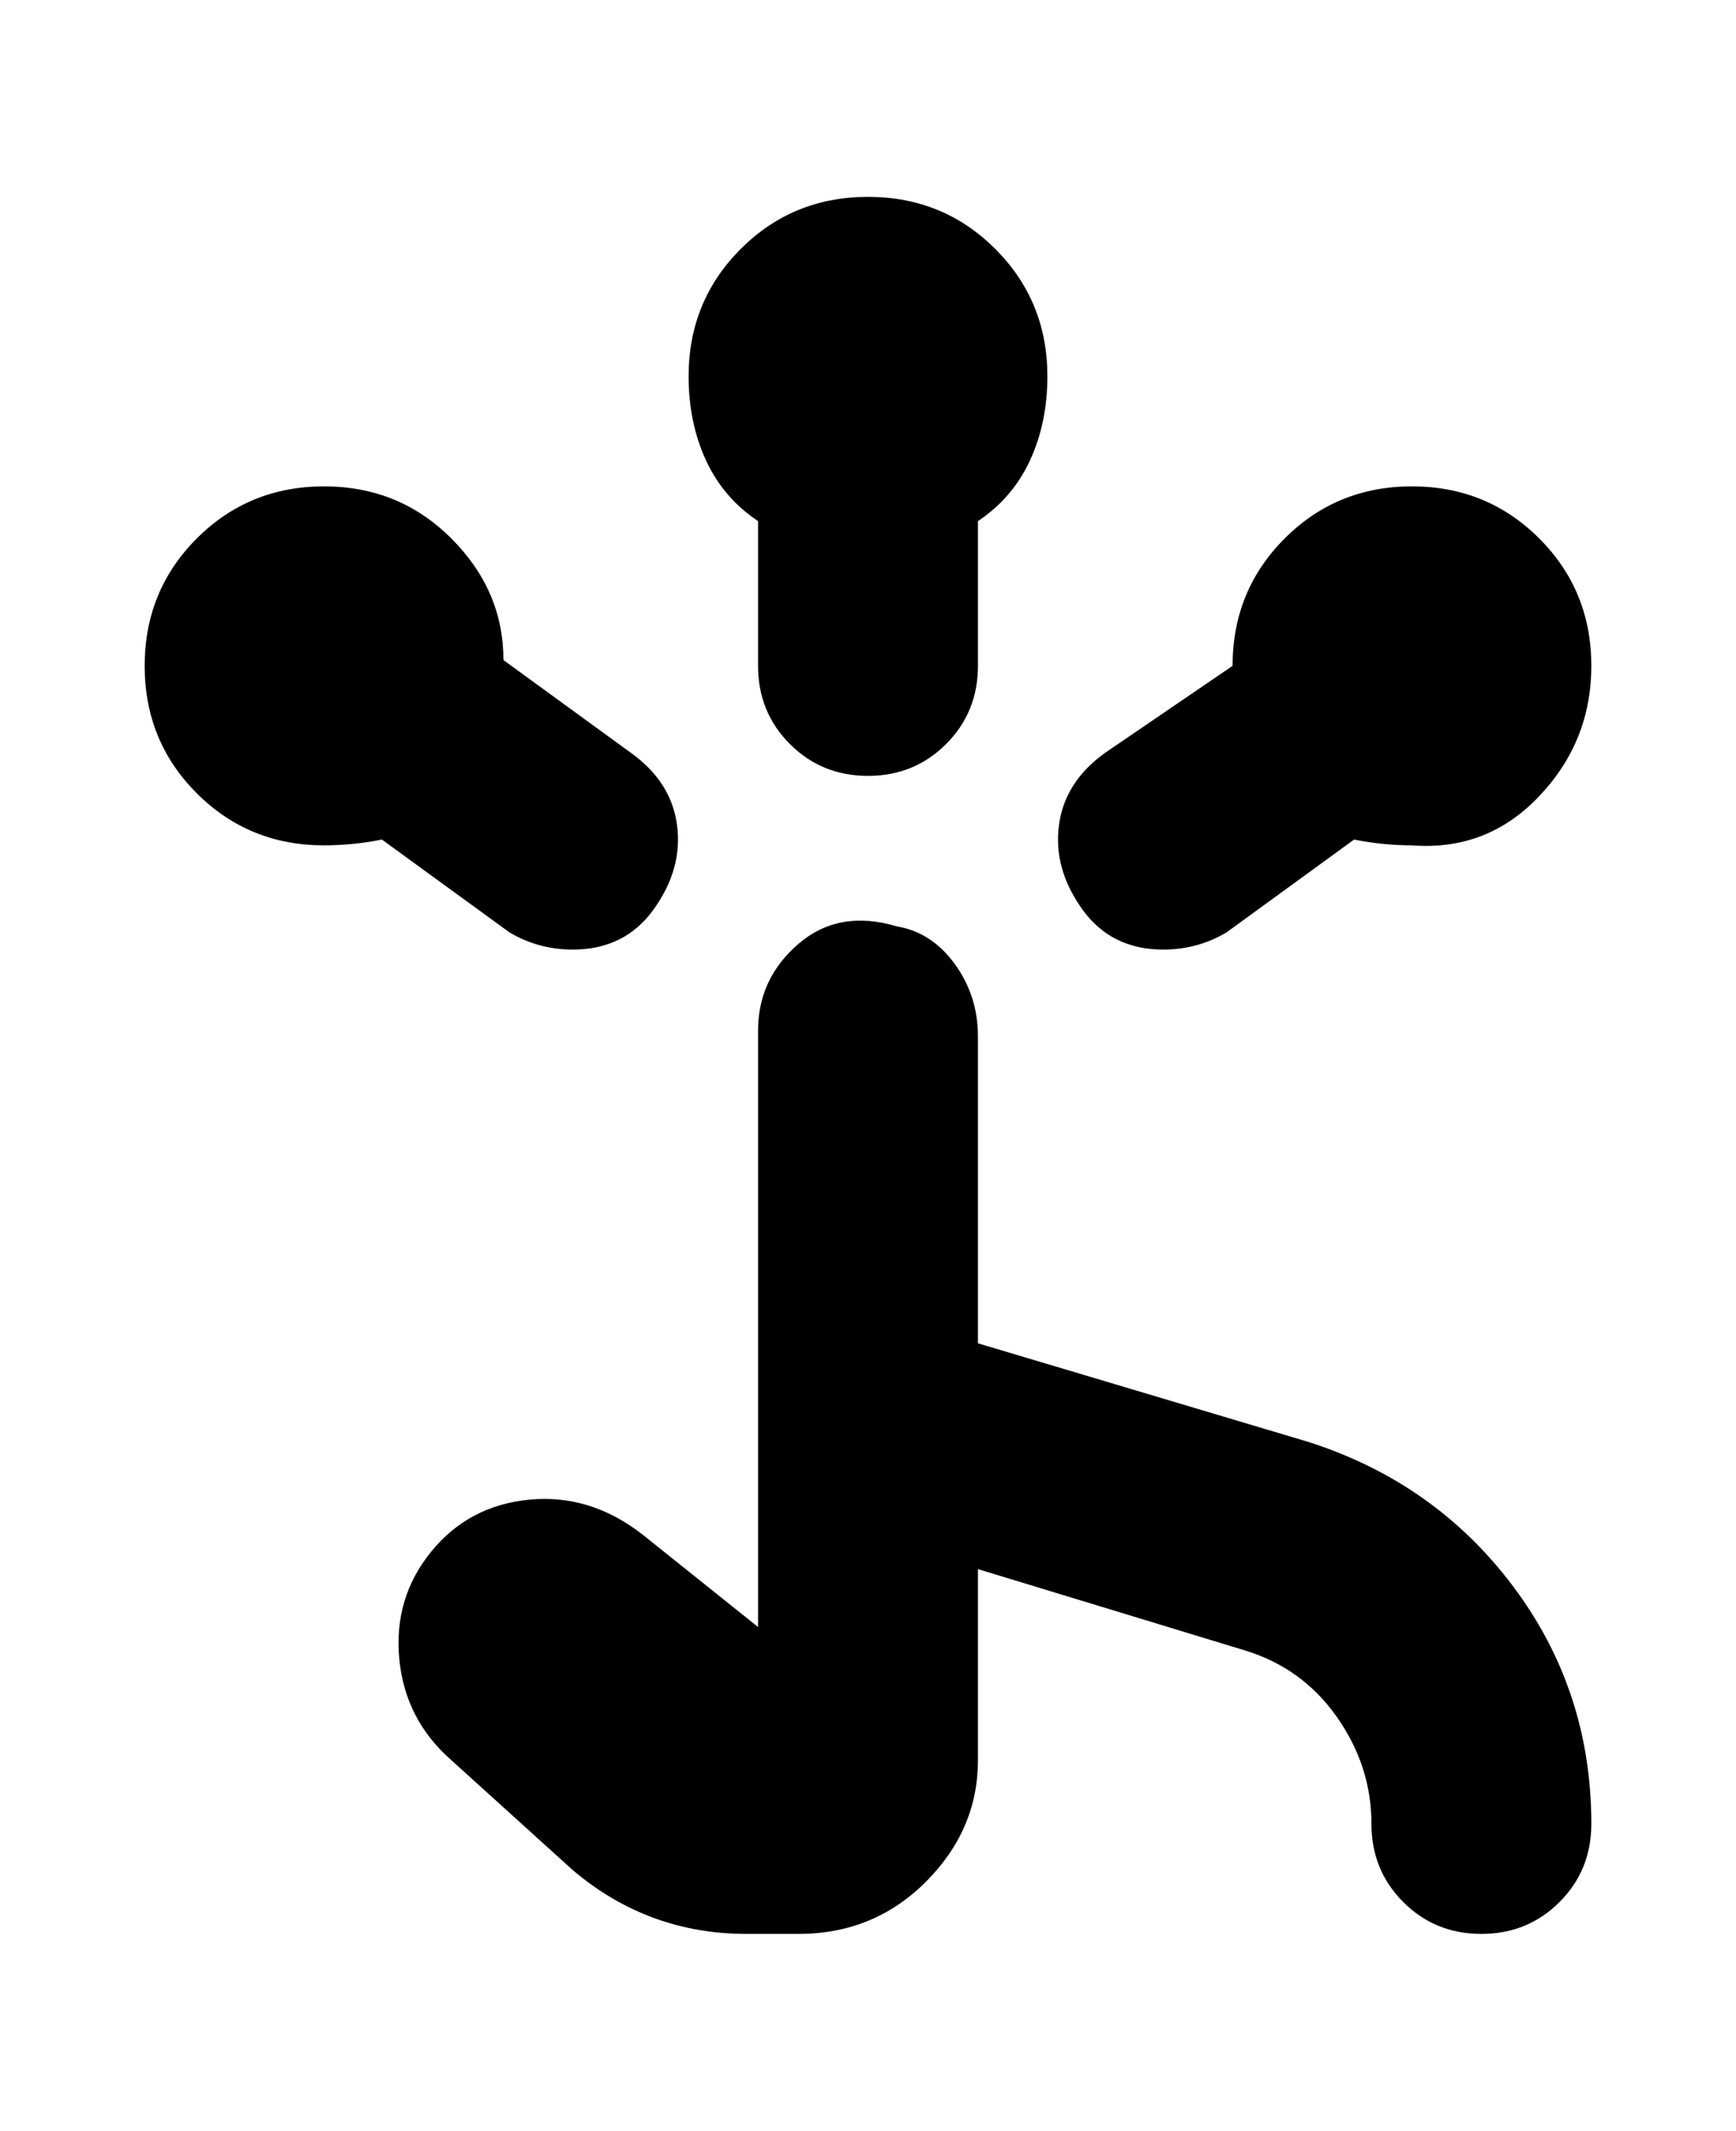 <svg viewBox="0 0 300 368" xmlns="http://www.w3.org/2000/svg"><path d="M119 65q0-13 9-22t22-9q13 0 22 9t9 22q0 8-3 14.5T169 90v25q0 8-5.5 13.5T150 134q-8 0-13.5-5.5T131 115V90q-6-4-9-10.5T119 65zm107 184l-57-17v-53q0-7-4-12.5t-10-6.5q-10-3-17 3t-7 15v103l-20-16q-9-7-19.5-6t-17 9q-6.5 8-5.5 18.5t9 17.5l21 19q13 11 30 11h9q13 0 22-9t9-21v-33l46 14q10 3 16 11.5t6 18.5q0 8 5.5 13.5T256 334q8 0 13.5-5.5T275 315q0-23-13.5-41T226 249zm-25-85q6 0 11-3l22-16q5 1 10 1 13 1 22-8.5t9-22.5q0-13-9-22t-22-9q-13 0-22 9t-9 22l-22 15q-7 5-8 12.5t4 14.5q5 7 14 7zm-113-3q5 3 11 3 9 0 14-7t4-14.5q-1-7.5-8-12.5l-22-16q0-12-9-21t-22-9q-13 0-22 9t-9 22q0 13 9 22t22 9q5 0 10-1l22 16z"/></svg>